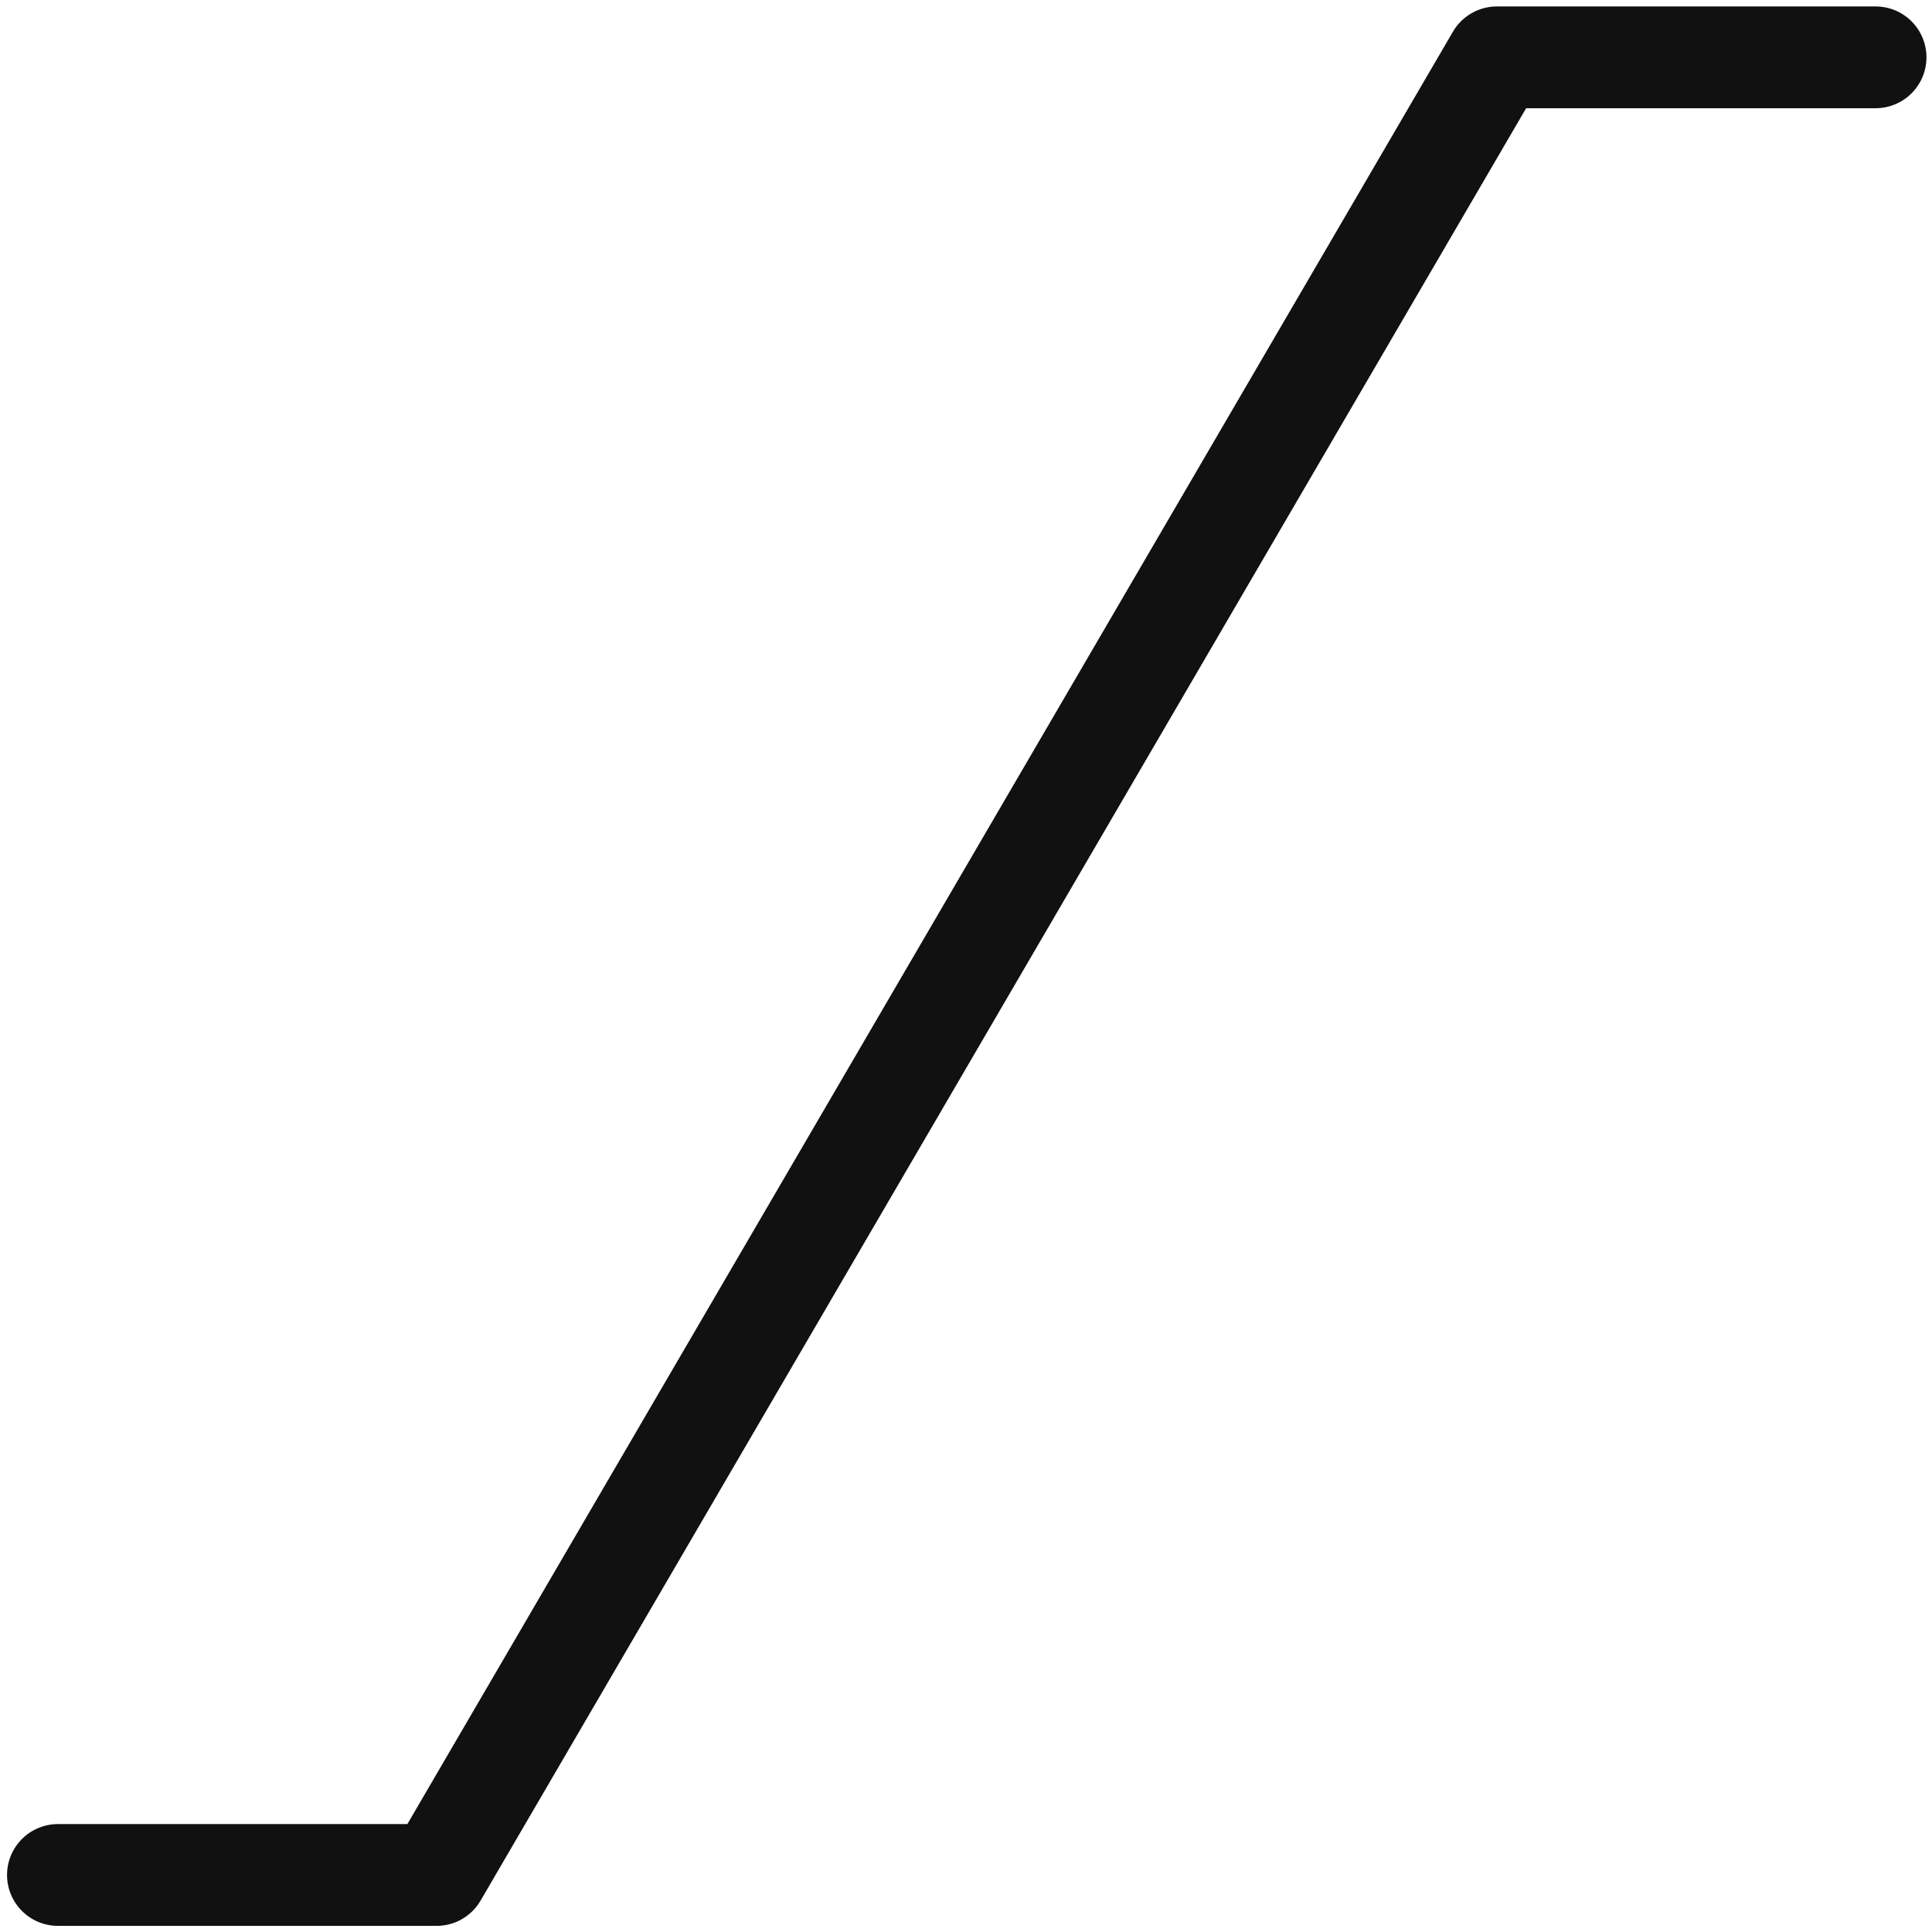 <?xml version="1.0" encoding="UTF-8" standalone="no"?><!DOCTYPE svg PUBLIC "-//W3C//DTD SVG 1.1//EN" "http://www.w3.org/Graphics/SVG/1.1/DTD/svg11.dtd"><svg width="17px" height="17px" version="1.1" xmlns="http://www.w3.org/2000/svg" xmlns:xlink="http://www.w3.org/1999/xlink" xml:space="preserve" xmlns:serif="http://www.serif.com/" style="fill-rule:evenodd;clip-rule:evenodd;stroke-linecap:round;stroke-linejoin:round;"><g transform="matrix(1,0,0,1,-155,-60)"><g id="filter_linear" transform="matrix(1.062,0,0,1.062,155,60)"><rect x="0" y="0" width="16" height="16" style="fill:none;"/><g transform="matrix(1.004,0,0,1.004,-115.482,-59.263)"><path d="M115.5,74.5L118.625,74.5L127.375,59.5L130.5,59.5" style="fill:none;stroke:rgb(17,17,17);stroke-width:0.84px;"/></g></g></g></svg>